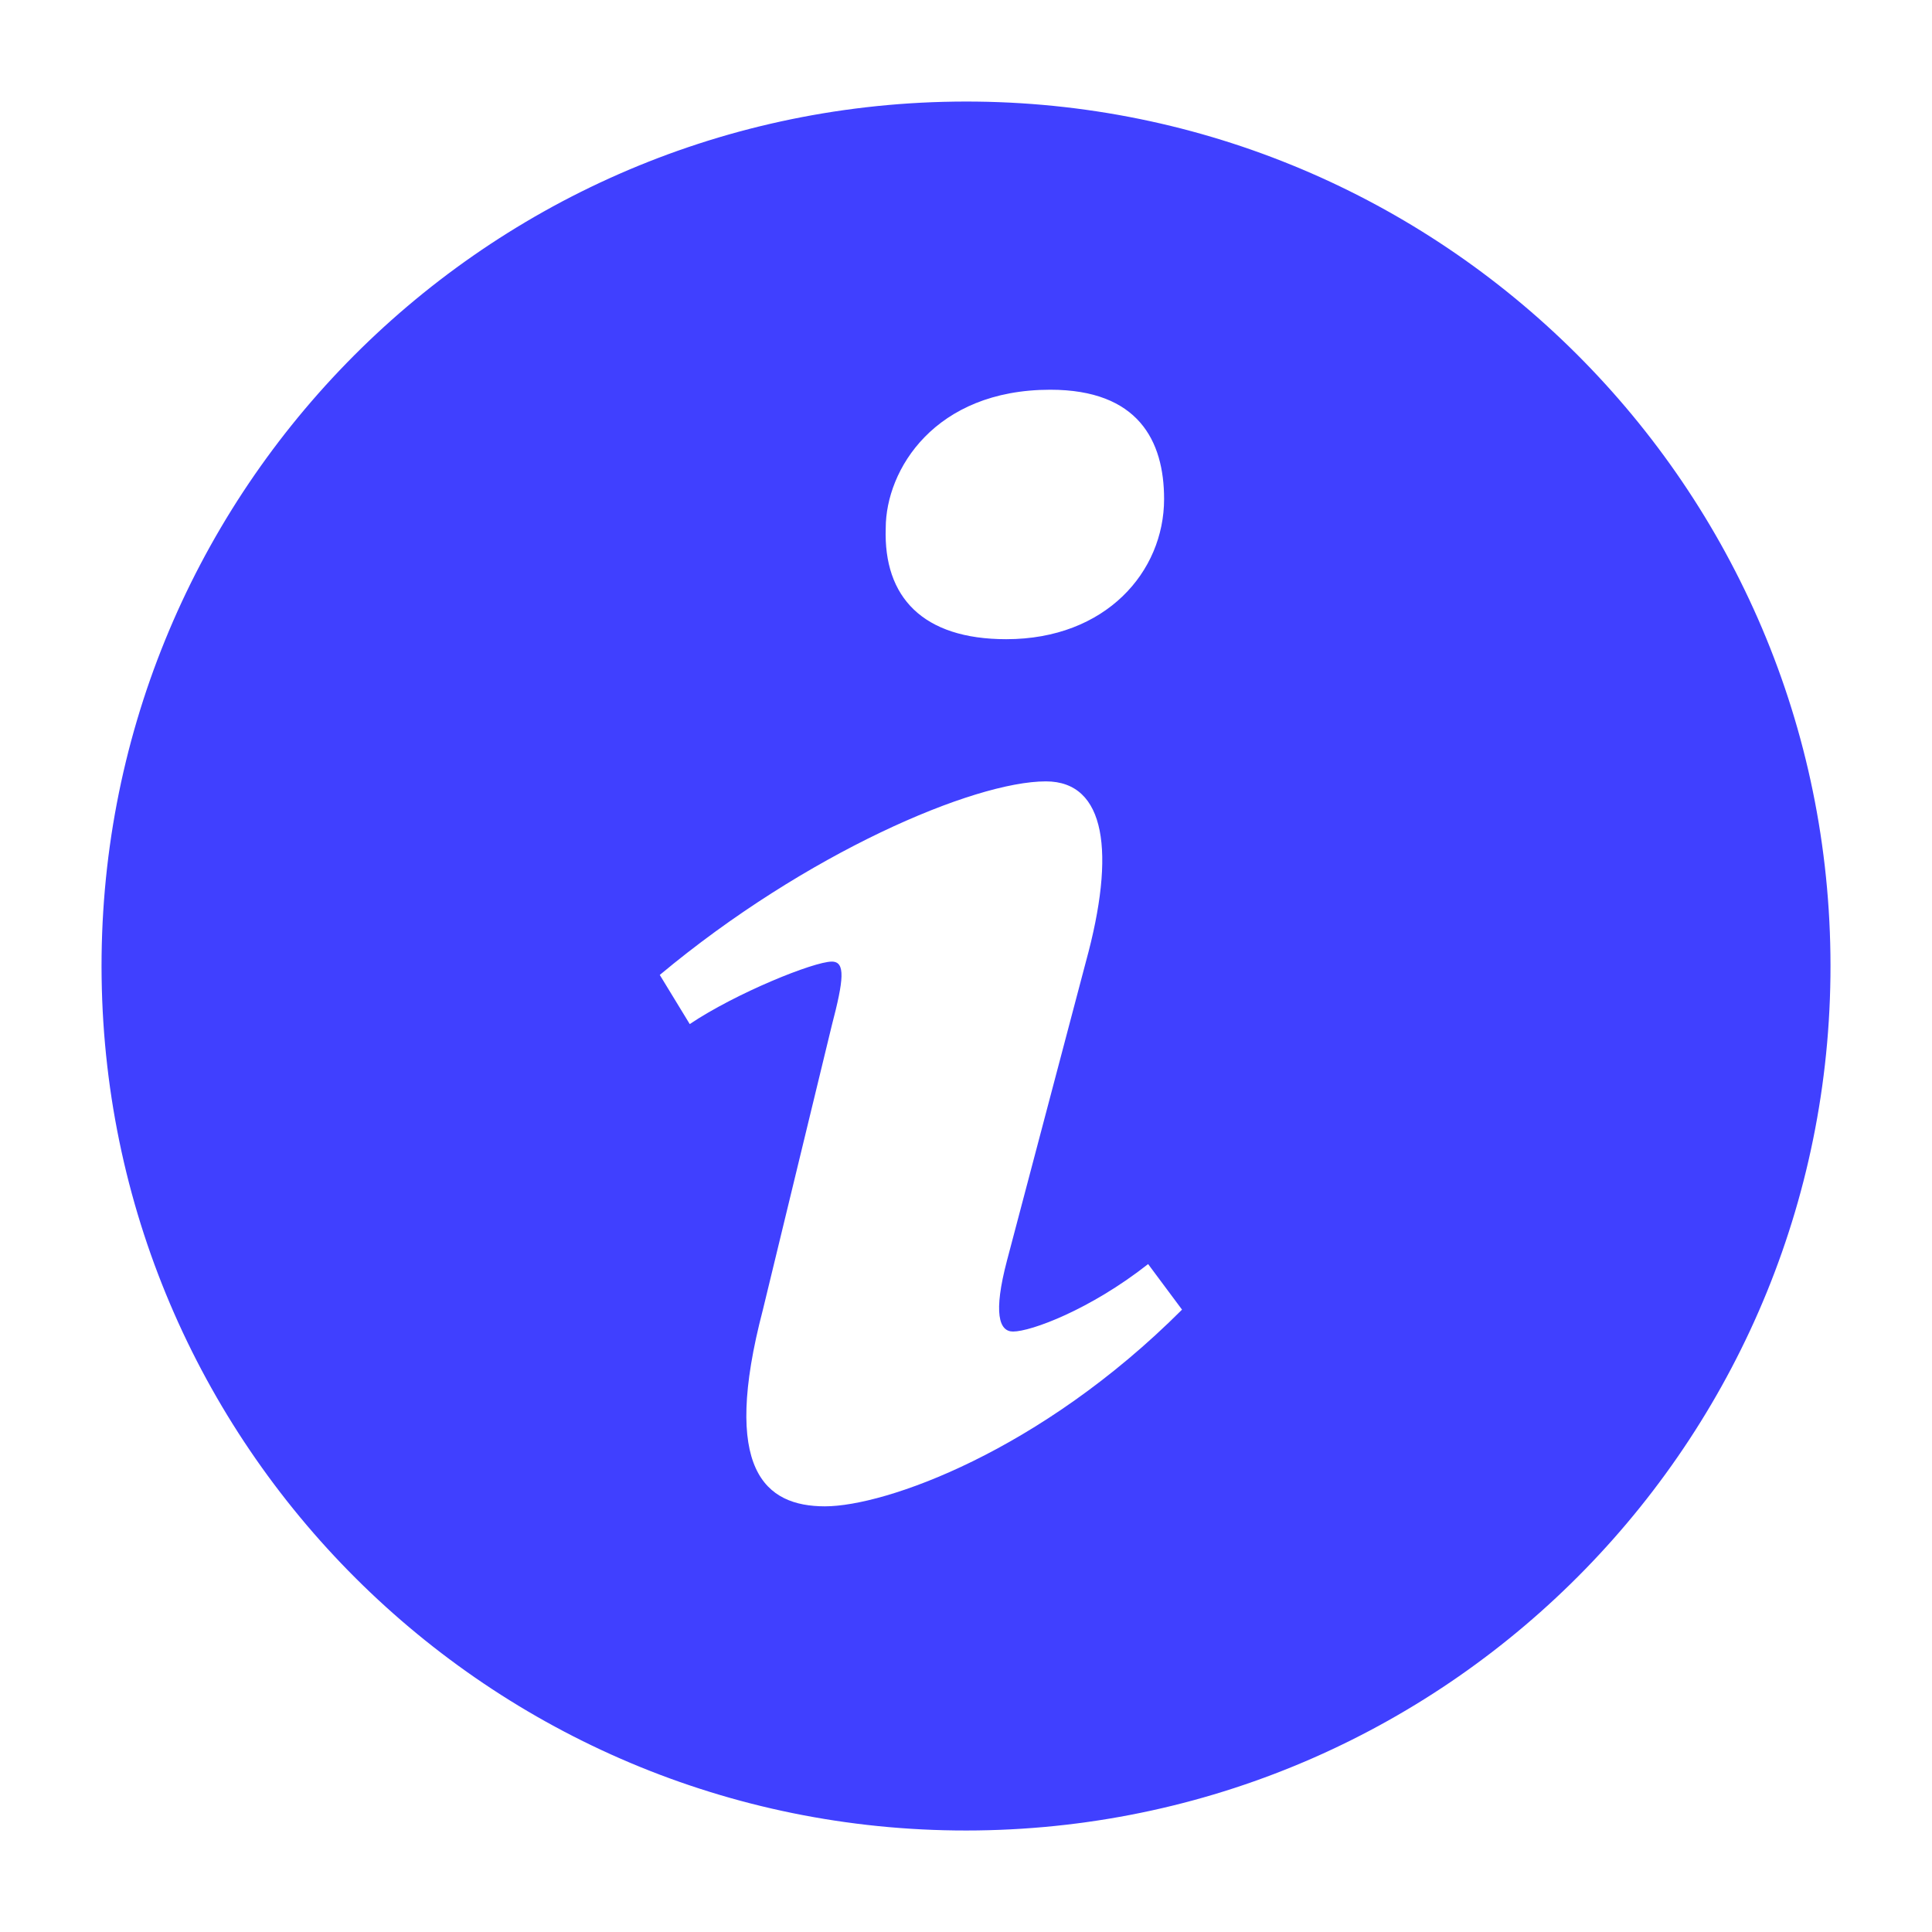 <?xml version="1.0" standalone="no"?><!DOCTYPE svg PUBLIC "-//W3C//DTD SVG 1.1//EN" "http://www.w3.org/Graphics/SVG/1.1/DTD/svg11.dtd"><svg t="1511599120764" class="icon" style="" viewBox="0 0 1024 1024" version="1.1" xmlns="http://www.w3.org/2000/svg" p-id="16418" xmlns:xlink="http://www.w3.org/1999/xlink" width="48" height="48"><defs><style type="text/css"></style></defs><path d="M505.891 53.862c-253.004 3.382-455.411 211.266-452.029 464.334 3.382 252.894 211.266 455.367 464.269 451.964 253.004-3.382 455.411-211.266 452.029-464.334-3.338-252.938-211.266-455.346-464.269-451.964v0zM556.684 206.567c46.56 0 60.306 26.989 60.306 57.906 0 38.618-30.938 74.313-83.673 74.313-44.116 0-65.106-22.211-63.862-58.866 0.022-30.916 25.92-73.353 87.229-73.353zM437.251 798.386c-31.833 0-55.134-19.331-32.88-104.291l36.502-150.611c6.327-24.153 7.374-33.818 0-33.818-9.513 0-50.858 16.691-75.294 33.12l-15.884-26.051c77.454-64.647 166.494-102.589 204.654-102.589 31.811 0 37.091 37.658 21.207 95.564l-41.826 158.378c-7.374 27.993-4.189 37.658 3.186 37.658 9.513 0 40.844-11.564 71.607-35.76l17.978 24.153c-75.251 75.251-157.374 104.247-189.251 104.247v0z" p-id="16419" fill="#4040ff"></path></svg>